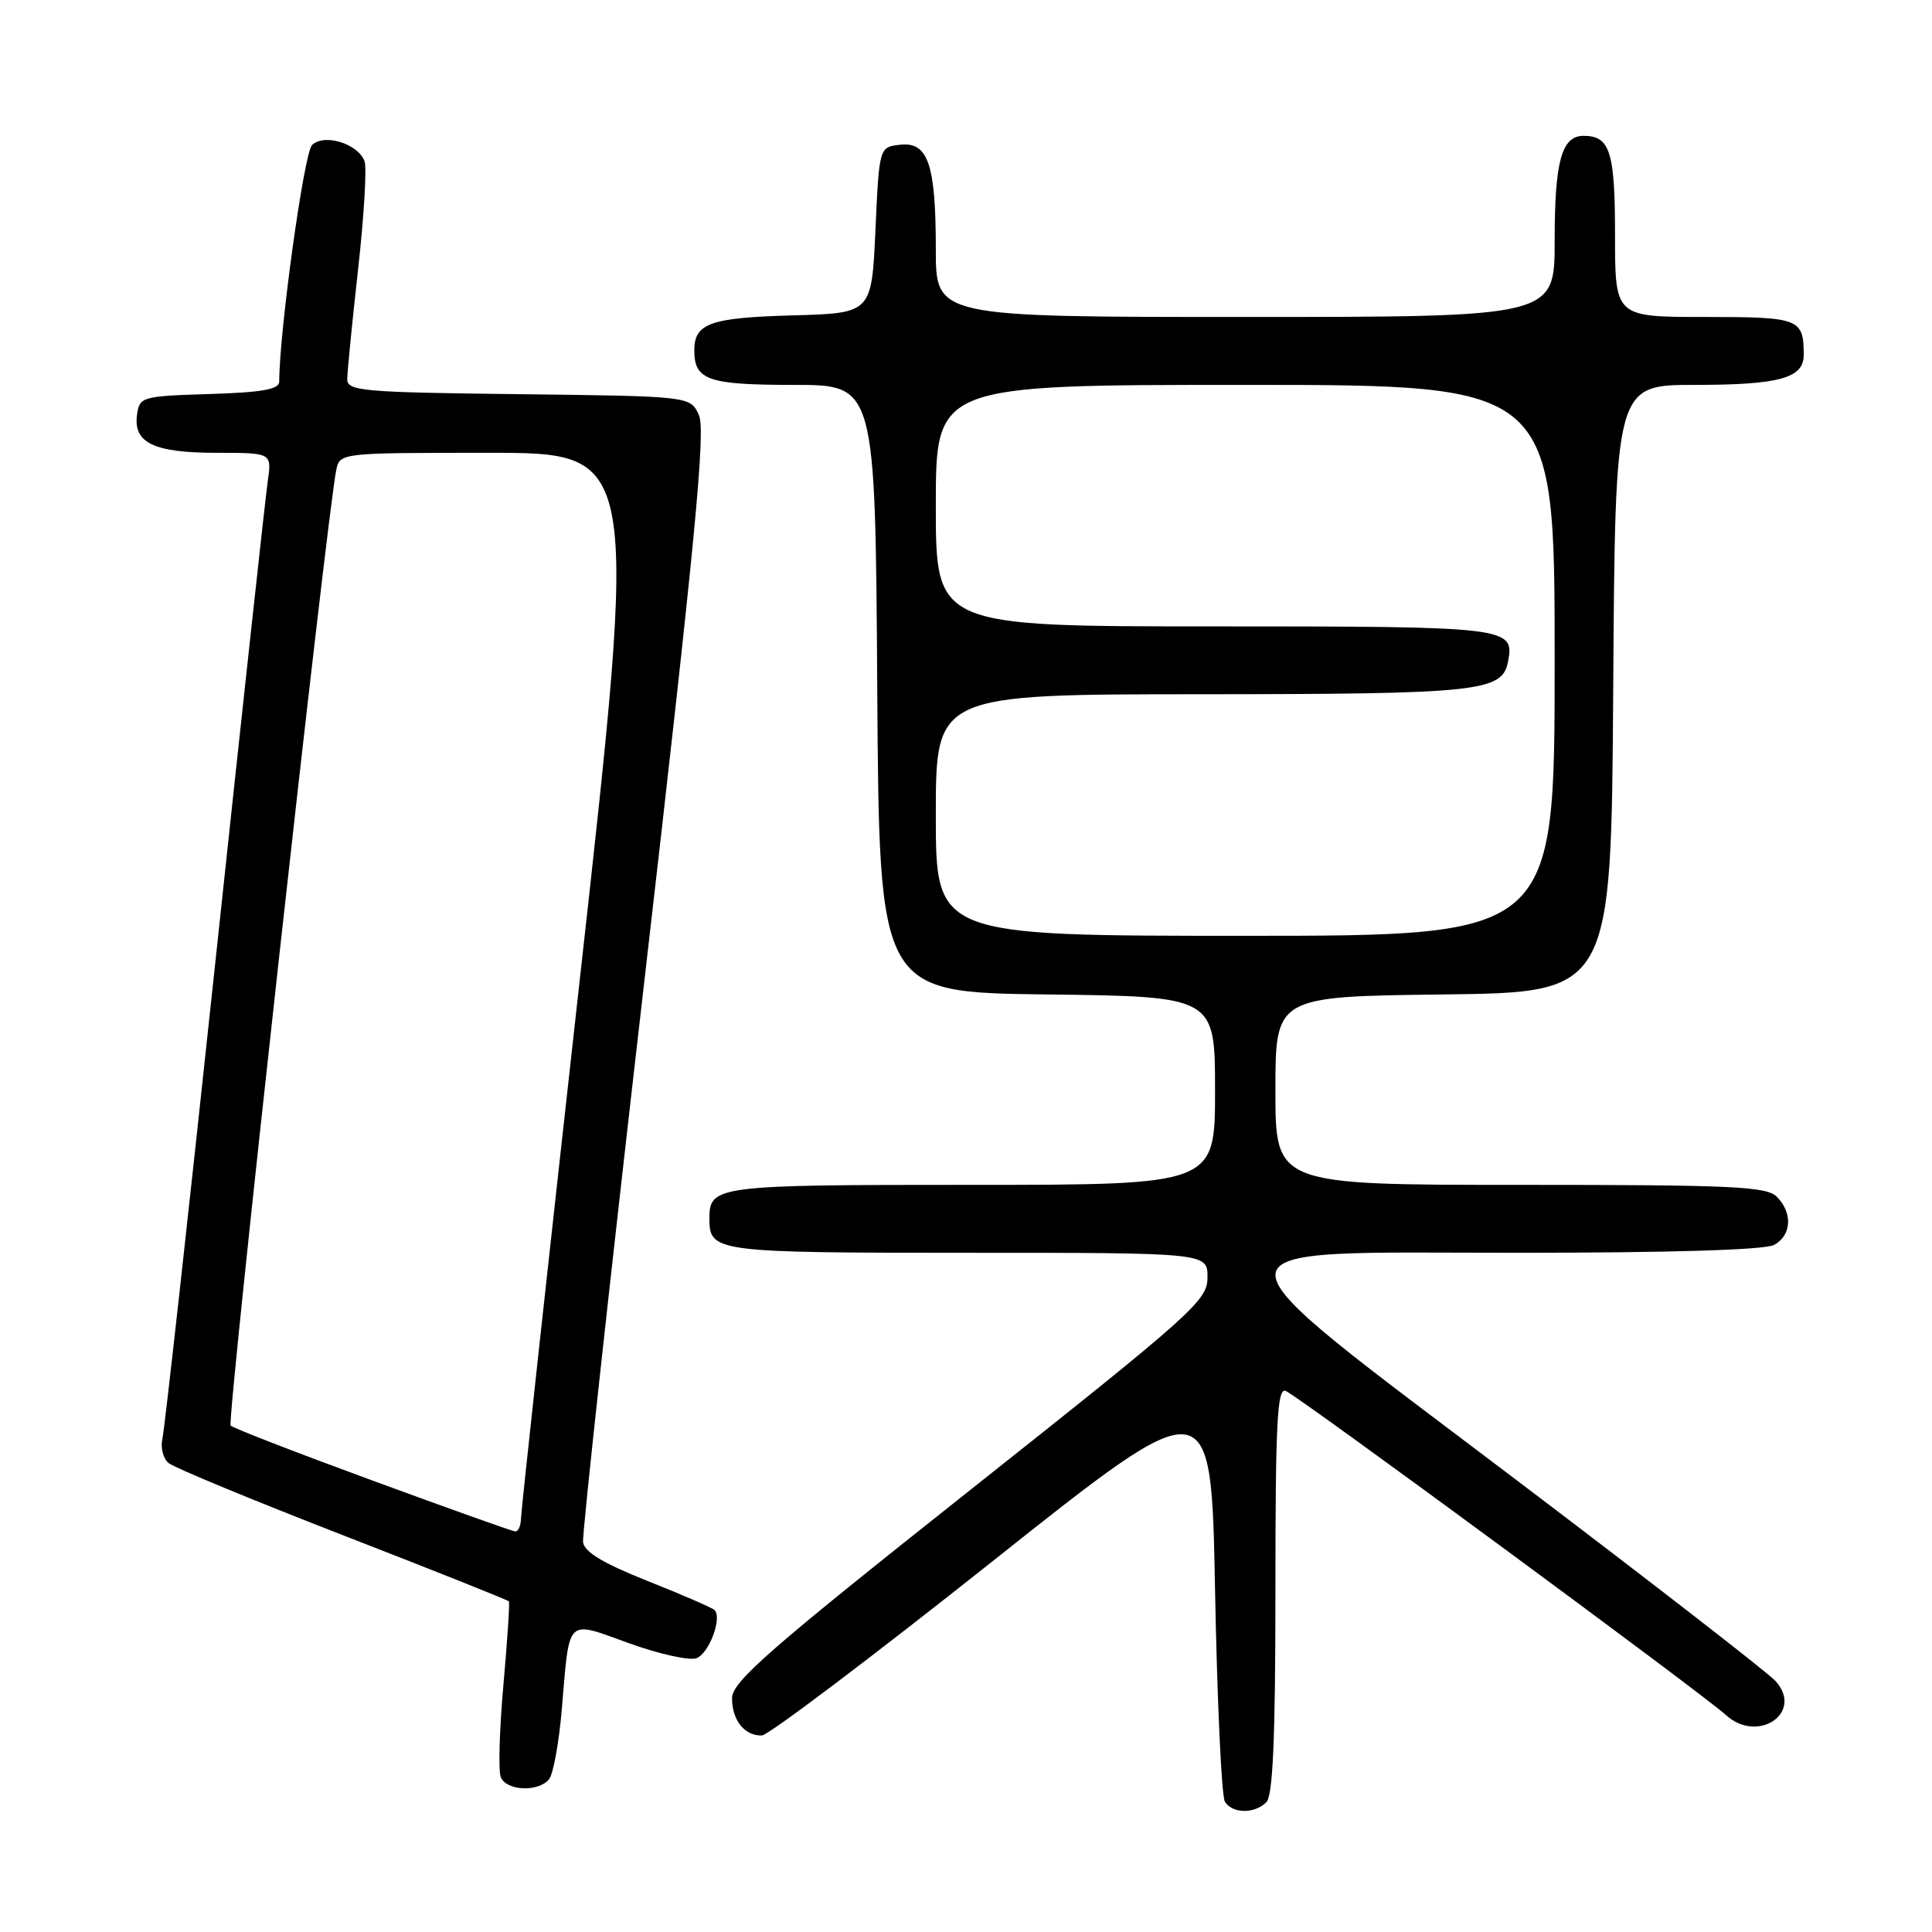 <?xml version="1.0" encoding="UTF-8" standalone="no"?>
<!DOCTYPE svg PUBLIC "-//W3C//DTD SVG 1.1//EN" "http://www.w3.org/Graphics/SVG/1.1/DTD/svg11.dtd" >
<svg xmlns="http://www.w3.org/2000/svg" xmlns:xlink="http://www.w3.org/1999/xlink" version="1.1" viewBox="0 0 256 256">
 <g >
 <path fill="currentColor"
d=" M 167.80 238.80 C 168.67 237.93 169.00 230.29 169.00 210.69 C 169.00 188.51 169.24 183.88 170.35 184.30 C 171.94 184.91 225.47 224.32 228.69 227.25 C 232.94 231.11 239.05 226.93 235.27 222.75 C 234.30 221.67 218.99 209.79 201.25 196.35 C 158.28 163.80 158.29 166.00 201.07 166.00 C 221.26 166.00 233.85 165.62 235.07 164.96 C 237.40 163.71 237.57 160.72 235.43 158.57 C 234.06 157.21 229.58 157.00 201.43 157.00 C 169.00 157.00 169.00 157.00 169.00 144.52 C 169.00 132.04 169.00 132.04 191.25 131.77 C 213.50 131.50 213.50 131.50 213.76 91.25 C 214.02 51.00 214.02 51.00 224.58 51.00 C 235.75 51.00 239.00 50.11 239.00 47.05 C 239.00 42.20 238.47 42.00 225.89 42.00 C 214.00 42.00 214.00 42.00 214.00 31.20 C 214.00 20.09 213.34 18.00 209.84 18.00 C 206.92 18.00 206.00 21.35 206.00 31.93 C 206.00 42.00 206.00 42.00 165.00 42.00 C 124.00 42.00 124.00 42.00 124.00 33.07 C 124.00 21.73 122.98 18.75 119.25 19.18 C 116.50 19.50 116.50 19.50 116.00 30.50 C 115.50 41.50 115.50 41.50 105.06 41.79 C 94.11 42.09 92.00 42.84 92.00 46.42 C 92.00 50.37 93.80 51.00 105.19 51.00 C 115.98 51.00 115.98 51.00 116.24 91.25 C 116.50 131.50 116.50 131.50 138.75 131.77 C 161.00 132.04 161.00 132.04 161.00 144.52 C 161.00 157.00 161.00 157.00 128.70 157.00 C 94.75 157.00 94.00 157.10 94.00 161.50 C 94.00 165.90 94.78 166.00 128.20 166.00 C 160.00 166.00 160.00 166.00 160.00 169.25 C 160.00 172.32 158.25 173.89 128.50 197.48 C 101.80 218.65 97.00 222.84 97.00 225.03 C 97.00 227.94 98.66 230.02 100.95 229.96 C 101.80 229.94 115.55 219.56 131.50 206.89 C 160.50 183.84 160.50 183.84 161.00 210.67 C 161.28 225.43 161.86 238.06 162.31 238.75 C 163.34 240.34 166.24 240.36 167.80 238.80 Z  M 72.76 235.75 C 73.31 235.06 74.07 230.90 74.44 226.50 C 75.50 214.11 74.90 214.70 83.36 217.74 C 87.36 219.18 91.38 220.07 92.29 219.72 C 93.96 219.08 95.72 214.38 94.68 213.34 C 94.37 213.04 90.38 211.30 85.81 209.49 C 79.95 207.16 77.43 205.65 77.26 204.35 C 77.12 203.33 80.78 169.88 85.38 130.00 C 92.11 71.73 93.53 57.01 92.61 55.00 C 91.47 52.50 91.47 52.50 68.74 52.23 C 47.94 51.99 46.00 51.81 46.01 50.23 C 46.02 49.28 46.66 42.73 47.45 35.68 C 48.24 28.63 48.62 22.18 48.30 21.35 C 47.41 19.01 42.92 17.65 41.34 19.23 C 40.28 20.29 37.00 43.99 37.00 50.57 C 37.00 51.59 34.73 52.00 27.75 52.21 C 18.79 52.49 18.49 52.58 18.16 54.94 C 17.63 58.68 20.38 60.00 28.70 60.00 C 36.02 60.00 36.02 60.00 35.48 63.75 C 35.18 65.81 32.03 94.72 28.48 128.00 C 24.93 161.28 21.80 189.46 21.52 190.64 C 21.25 191.81 21.61 193.26 22.34 193.86 C 23.06 194.47 33.45 198.76 45.43 203.42 C 57.41 208.07 67.31 212.02 67.43 212.19 C 67.56 212.36 67.23 217.32 66.71 223.21 C 66.18 229.10 66.02 234.61 66.35 235.46 C 67.06 237.31 71.35 237.50 72.76 235.75 Z  M 124.00 108.00 C 124.00 92.00 124.00 92.00 159.25 91.99 C 196.00 91.97 199.06 91.65 199.82 87.68 C 200.71 83.08 200.02 83.00 160.88 83.00 C 124.00 83.00 124.00 83.00 124.00 67.00 C 124.00 51.00 124.00 51.00 165.00 51.00 C 206.00 51.00 206.00 51.00 206.00 87.50 C 206.00 124.00 206.00 124.00 165.00 124.00 C 124.00 124.00 124.00 124.00 124.00 108.00 Z  M 49.33 196.17 C 39.33 192.50 30.88 189.23 30.56 188.90 C 30.03 188.37 43.34 68.03 44.56 62.25 C 45.04 60.01 45.11 60.00 64.83 60.00 C 84.61 60.00 84.61 60.00 76.83 129.75 C 72.55 168.11 69.04 200.29 69.03 201.25 C 69.01 202.21 68.66 202.96 68.25 202.92 C 67.84 202.88 59.32 199.84 49.33 196.17 Z "/>
</g>
</svg>
